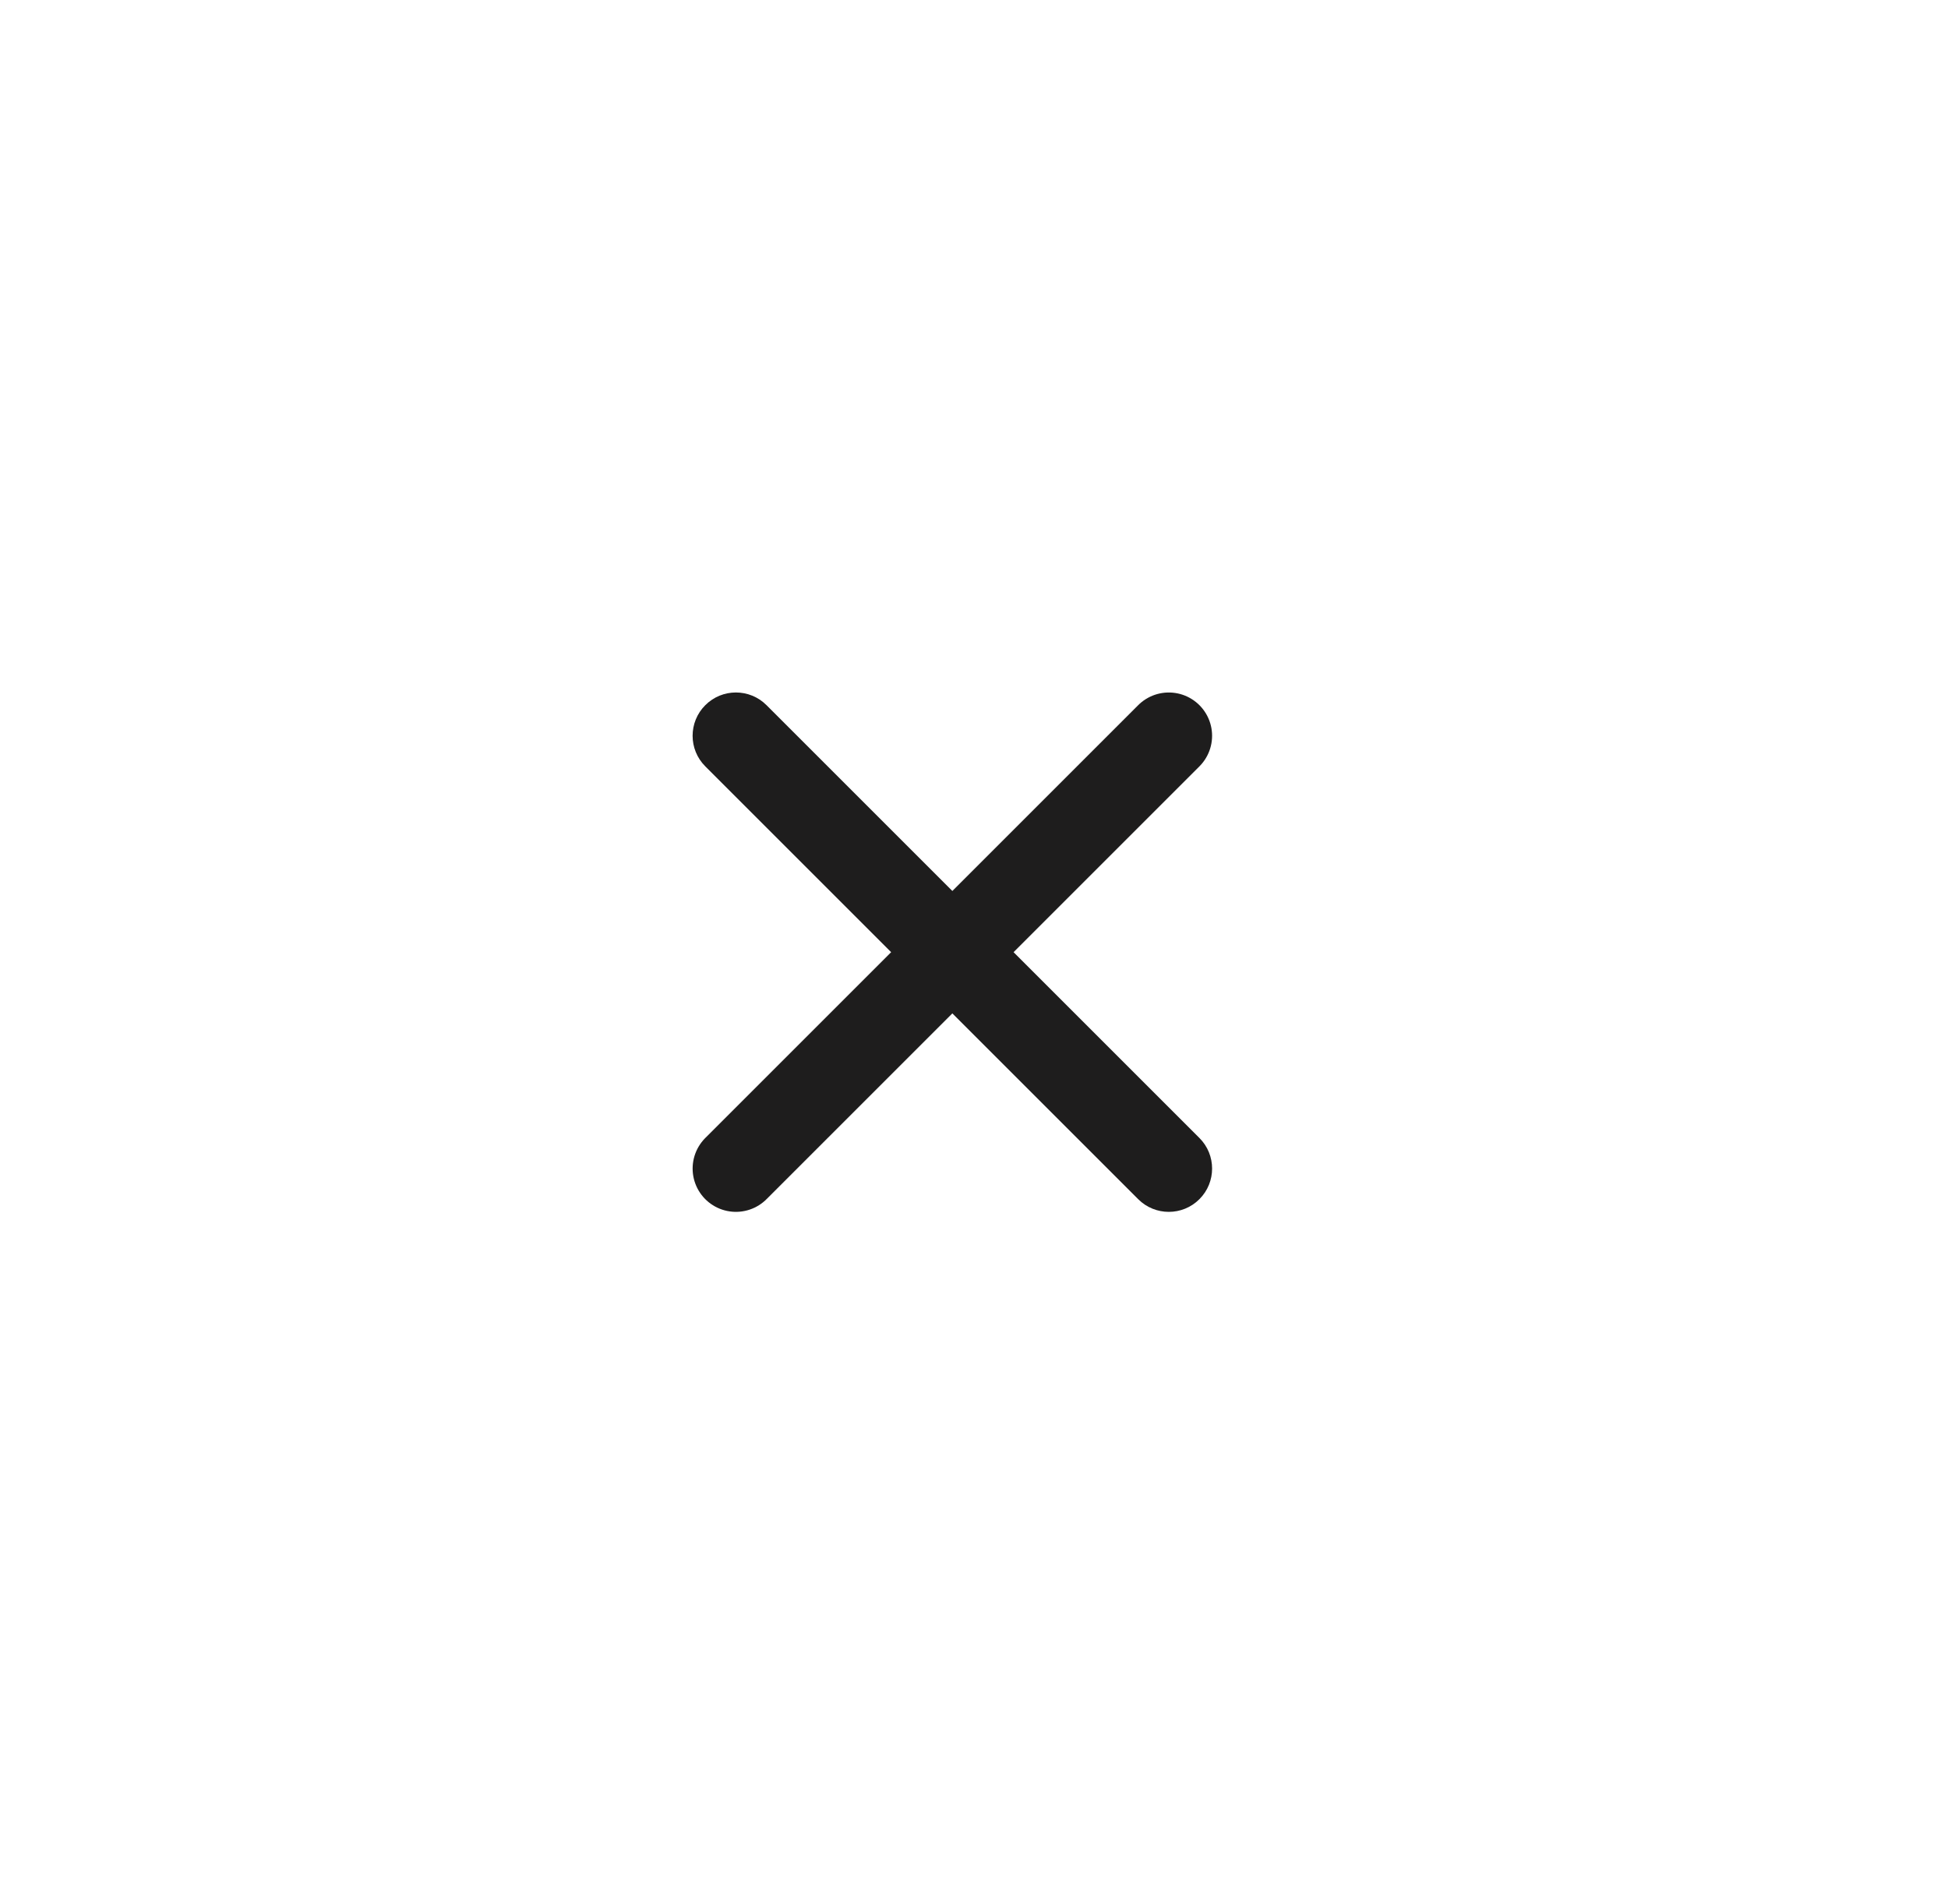 <svg width="45" height="44" viewBox="0 0 45 44" fill="none" xmlns="http://www.w3.org/2000/svg">
<g id="icon_burger">
<path id="shape" fill-rule="evenodd" clip-rule="evenodd" d="M16.293 16.293C16.683 15.902 17.317 15.902 17.707 16.293L27.707 26.293C28.098 26.683 28.098 27.317 27.707 27.707C27.317 28.098 26.683 28.098 26.293 27.707L16.293 17.707C15.902 17.317 15.902 16.683 16.293 16.293Z" fill="#1E1D1D"/>
<path id="Vector 61" d="M27 17L17 27" stroke="#1E1D1D" stroke-width="2" stroke-linecap="round"/>
</g>
</svg>
